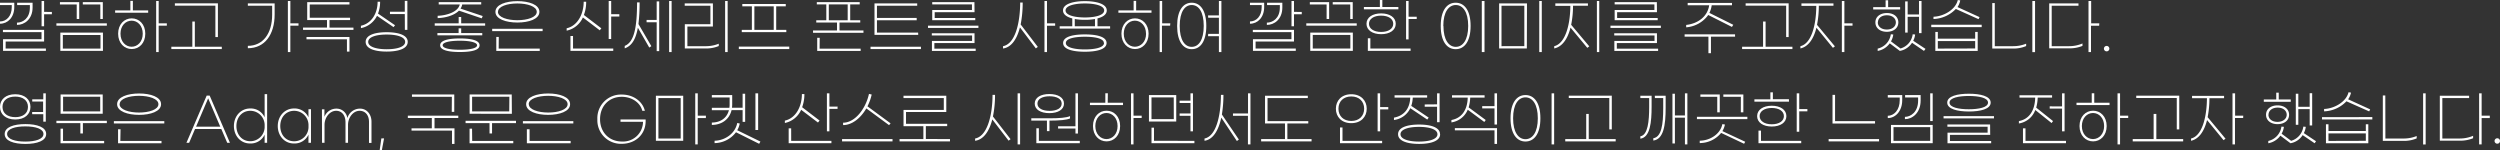 <svg xmlns="http://www.w3.org/2000/svg" viewBox="0 0 920.54 55.23"><rect x="0" y="0" width="920.54" height="55.23" fill="#333333" stroke="none"/><defs><style>.cls-1{fill:#fff;}</style></defs><g id="레이어_2" data-name="레이어 2"><g id="레이어_1-2" data-name="레이어 1"><path class="cls-1" d="M0,8.74V7.9C2.31,7.9,4.33,6,4.33,2.62V1.87H0V1H5.26V2.6C5.26,6.38,2.88,8.74,0,8.74Zm2.07,9.13H16.9v.85H1.12V14.43H15.29V11.84H1.08V11H16.24v4.29H2.09ZM6.25,9.18V8.34C8.34,8.34,11,6.8,11,2.77v-.9H6.31V1H12V2.75C12,7.13,8.93,9.18,6.25,9.18ZM19.1,4.4v.86H16.24v4.4h-.93V.37h.93v4Z"/><path class="cls-1" d="M39.34,9.46H20.77V8.6H39.34ZM29.17,7h-.92V1.65H22.07V.79h7.1Zm8.74,11.73H22.22V12H37.91ZM37,17.89v-5H23.14v5ZM37.86,7h-.92V1.65H30.49V.79h7.37Z"/><path class="cls-1" d="M48.93,3.83h5.63v.86H42.39V3.83H48V.33h.93Zm4.57,8.58c0,3.48-2.26,5.65-5,5.65s-5-2.17-5-5.65,2.26-5.65,5-5.65S53.5,8.93,53.5,12.41Zm-.94,0c0-2.95-1.89-4.8-4.09-4.8s-4.1,1.85-4.1,4.8,1.9,4.8,4.1,4.8S52.56,15.36,52.56,12.41Zm8.87-2.95h-3v9.7h-.93V.37h.93V8.6h3Z"/><path class="cls-1" d="M81.67,17.21v.85H63.09v-.85h7.73V7.94h.92v9.27ZM79.31,2.09H64.39V1.23H80.24V13.64h-.93Z"/><path class="cls-1" d="M91.26,1.25h9.87V5.32c0,7.38-3.6,12.44-9.87,12.44v-.88c5.58,0,8.95-4.54,8.95-11.47V2.11H91.26Zm18.65,8.21h-3v9.7H106V.37h.92V8.6h3Z"/><path class="cls-1" d="M130.15,10.17V11H111.58v-.85h8.83V7.39h-7.29V.79h15.56v.86H114.05V6.53H128.9v.86h-7.57v2.78Zm-17.29,3.45h15.82V19h-.93V14.48H112.86Z"/><path class="cls-1" d="M132.9,10.36V9.48c4-.88,6.14-4.66,6.14-8.84l.92,0A11.92,11.92,0,0,1,139.19,5l6.27,4.29-.55.7-6.09-4.16A8.41,8.41,0,0,1,132.9,10.36Zm17.23,5.06c0,2.51-3.39,3.57-7.75,3.57s-7.74-1.06-7.74-3.57,3.39-3.56,7.74-3.56S150.13,12.92,150.13,15.42Zm-.95,0c0-1.82-3-2.7-6.8-2.7s-6.8.88-6.8,2.7,3,2.71,6.8,2.71S149.18,17.25,149.18,15.42Zm-.13-10.25h-5.46V4.33h5.46v-4H150V11h-.92Z"/><path class="cls-1" d="M178.64,8.6v.84H160.07V8.6h8.82V6.27h.93V8.6Zm-8.82,3.57h7.76V13H161.06v-.83h7.81V10.43h.95Zm-8.67-5.5V5.81c3.45-.11,7.55-1.48,8.14-4.16h-7.75V.79h15.65v.86h-7a4.12,4.12,0,0,1-.61,1.52l8.16,2.73-.35.86L169,3.92C167.22,5.72,164,6.58,161.15,6.67Zm15.44,10c0,1.52-2.06,2.48-7.26,2.48s-7.26-1-7.26-2.48,2.07-2.51,7.26-2.51S176.59,15.16,176.59,16.68Zm-.92,0c0-1-2.38-1.67-6.34-1.67s-6.33.63-6.33,1.67,2.37,1.65,6.33,1.65S175.67,17.71,175.67,16.68Z"/><path class="cls-1" d="M199.8,11.46H181.23v-.85H199.8Zm-1.18-7.1c0,2.66-3.88,3.94-8.1,3.94s-8.1-1.28-8.1-3.94,3.87-3.94,8.1-3.94S198.62,1.69,198.62,4.36Zm-15,13.53h15.12v.86h-16V13.6h.92Zm-.28-13.53c0,2,3.5,3.08,7.15,3.08s7.15-1.06,7.15-3.08-3.5-3.08-7.15-3.08S183.37,2.33,183.37,4.36Z"/><path class="cls-1" d="M208.65,11.29v-.88c4-.88,6.27-5.22,6.27-9.77l.92,0A13.7,13.7,0,0,1,215,5.52l6.43,4.91-.59.73-6.21-4.73A8.48,8.48,0,0,1,208.65,11.29ZM211,17.87h14.81v.85H210.05V13.25H211ZM228.05,5.24v.85h-3v8.28h-.92V.37h.92V5.24Z"/><path class="cls-1" d="M235.09,8.85,239.84,17l-.77.51-4.2-7.31c-.75,4.23-2.22,6.69-4.84,7.61v-.92c3.7-1.45,4.51-7.48,4.55-16l.93,0A66.29,66.29,0,0,1,235.09,8.85ZM241.8.51h.93V18.83h-.93V8.21h-3.72V7.35h3.72Zm5.5-.14V19.16h-.92V.37Z"/><path class="cls-1" d="M262.5,9.77h-9.39V17h6.69a12.46,12.46,0,0,0,4.86-.91v.86a12,12,0,0,1-4.86.9h-7.64V8.91h9.42V2.11h-9.46V1.25H262.5Zm5.44,9.39H267V.37h.93Z"/><path class="cls-1" d="M290.62,17.16v.9H272.05v-.9Zm-1.08-5.32H273.13V11h3.72V2.33h-3.52V1.47h16v.86h-3.52V11h3.72ZM277.77,11h7.13V2.33h-7.13Z"/><path class="cls-1" d="M317.94,11.22v.86H299.37v-.86h8.83V8.3h-7.64V7.46h3.7V1.63h-3.5V.79h15.8v.84h-3.5V7.46h3.7V8.3h-7.64v2.92Zm-16.15,6.69h15.12v.84h-16V13.91h.92Zm3.39-10.45h6.95V1.63h-6.95Z"/><path class="cls-1" d="M339.11,17.21v.85H320.54v-.85Zm-1-4.38H322V1.25h15.73v.86H322.91V6.6h14.63v.86H322.91V12h15.16Z"/><path class="cls-1" d="M360.27,10.28H341.7V9.44h18.57Zm-1.43,5.58H344.05v2.07h15.21v.82H343.15V15.07h14.79v-2H343.11v-.81h15.73Zm0-11.37H344.17V6.62h14.94v.82H343.26V3.67h14.63V1.61H343.26V.79H358.8Z"/><path class="cls-1" d="M375.82,9l6.32,8.27-.73.55-5.85-7.74c-1.14,4.48-3.23,7.37-6.23,7.78V17c4.36-.82,6.27-8.14,6.32-16.07l.92,0A40.93,40.93,0,0,1,375.82,9Zm12.7.48h-3v9.7h-.93V.37h.93V8.6h3Z"/><path class="cls-1" d="M408.76,9.68v.86H390.19V9.68h4.64V6.78c-2-.51-3.41-1.46-3.41-2.93,0-2.44,3.83-3.43,8.05-3.43s8.06,1,8.06,3.43c0,1.47-1.39,2.42-3.41,2.93v2.9Zm-1.3,6.16c0,2.47-4,3.21-8,3.21s-8-.74-8-3.21,4-3.17,8-3.17S407.46,13.38,407.46,15.84Zm-8-9.41c3.66,0,7.11-.78,7.11-2.58s-3.45-2.57-7.11-2.57-7.1.77-7.1,2.57S395.82,6.43,399.47,6.43Zm7,9.41c0-1.8-3.74-2.31-7-2.31s-7,.51-7,2.31,3.74,2.36,7,2.36S406.51,17.65,406.51,15.84ZM395.75,9.68h7.44V7a19.74,19.74,0,0,1-3.72.3,19.81,19.81,0,0,1-3.72-.3Z"/><path class="cls-1" d="M418.35,3.83H424v.86H411.81V3.83h5.61V.33h.93Zm4.58,8.58c0,3.48-2.27,5.65-5,5.65s-5-2.17-5-5.65,2.26-5.65,5-5.65S422.93,8.93,422.93,12.41Zm-.95,0c0-2.95-1.89-4.8-4.09-4.8s-4.1,1.85-4.1,4.8,1.9,4.8,4.1,4.8S422,15.36,422,12.41Zm8.87-2.95h-3v9.7H427V.37h.93V8.6h3Z"/><path class="cls-1" d="M444.18,9.55c0,5.79-2.25,8.56-5.37,8.56s-5.37-2.77-5.37-8.56S435.68,1,438.81,1,444.18,3.76,444.18,9.55Zm-.95,0c0-5.22-1.87-7.7-4.42-7.7s-4.42,2.48-4.42,7.7,1.87,7.7,4.42,7.7S443.23,14.76,443.23,9.55ZM449.74.37V19.16h-.92V13.33h-4l.06-.85h3.94V6.53h-3.94l-.06-.85h4V.37Z"/><path class="cls-1" d="M460.26,8.74V7.9c2.29,0,4.31-1.87,4.31-5.28V1.87h-4.31V1h5.23V2.6C465.49,6.38,463.12,8.74,460.26,8.74Zm2.07,9.13h14.8v.85H461.36V14.43h14.17V11.84H461.31V11h15.16v4.29H462.33Zm4.15-8.69V8.34c2.09,0,4.78-1.54,4.78-5.57v-.9h-4.71V1h5.63V2.75C472.18,7.13,469.17,9.18,466.48,9.18ZM479.33,4.4v.86h-2.86v4.4h-.92V.37h.92v4Z"/><path class="cls-1" d="M499.57,9.46H481V8.6h18.57ZM489.41,7h-.93V1.65H482.3V.79h7.11Zm8.73,11.73H482.46V12h15.68Zm-.92-.86v-5H483.38v5ZM498.1,7h-.92V1.65h-6.45V.79h7.37Z"/><path class="cls-1" d="M514.91,3.43h-12.7V2.57h5.88V0H509V2.57h5.9ZM503.16,8.76c0-2.38,2.26-3.83,5.39-3.83s5.39,1.45,5.39,3.83-2.27,3.83-5.39,3.83S503.16,11.13,503.16,8.76Zm1.43,9.11H519.4v.85H503.66V14.1h.93Zm-.51-9.11c0,1.76,1.72,3,4.47,3s4.46-1.23,4.46-3-1.71-3-4.46-3S504.08,7,504.08,8.76Zm17.58-2.6V7h-3v7.5h-.92V.37h.92V6.16Z"/><path class="cls-1" d="M541.5,9.55c0,5.79-2.33,8.56-5.5,8.56s-5.5-2.77-5.5-8.56S532.83,1,536,1,541.5,3.76,541.5,9.55Zm-10,0c0,5.21,2,7.7,4.55,7.7s4.56-2.49,4.56-7.7-2-7.7-4.56-7.7S531.45,4.33,531.45,9.55Zm15.12,9.61h-1V.37h1Z"/><path class="cls-1" d="M562.21,17.84H552V1.25h10.26Zm-.93-.85V2.11h-8.4V17Zm6.43,2.17h-.93V.37h.93Z"/><path class="cls-1" d="M578.53,9.13l6.67,7.94-.73.55-6.18-7.45c-1.1,4.37-3.17,7.08-6,7.67V17c3.8-.9,5.87-7.08,5.94-14.85H572.7V1.25h12v.86h-5.48A36.66,36.66,0,0,1,578.53,9.13ZM588.87.37V19.16H588V.37Z"/><path class="cls-1" d="M611.55,10.28H593V9.44h18.57Zm-1.43,5.58H595.34v2.07h15.2v.82H594.43V15.07h14.79v-2H594.39v-.81h15.73Zm0-11.37H595.45V6.62h14.94v.82H594.54V3.67h14.64V1.61H594.54V.79h15.54Z"/><path class="cls-1" d="M638.88,13.49H630V19.6h-.93V13.49h-8.77v-.86h18.57Zm-18-3.43V9.18c4.49-.53,7.87-3.17,8.47-7.24h-7.92V1.08h16.32v.86h-7.48a8.37,8.37,0,0,1-.85,2.81l8.8,4.38-.49.79L629,5.52A11,11,0,0,1,620.88,10.06Z"/><path class="cls-1" d="M660,17.21v.85H641.47v-.85h7.72V7.94h.93v9.27ZM657.69,2.09H642.77V1.23h15.84V13.64h-.92Z"/><path class="cls-1" d="M669.06,9.15l6.58,7.92-.73.55-6.07-7.41c-1.08,4.33-3.1,7-5.9,7.63V17c3.81-.9,5.79-7.08,5.85-14.85h-5.47V1.25h11.79v.86h-5.39A36.64,36.64,0,0,1,669.06,9.15Zm13.07.31h-3v9.7h-.93V.37h.93V8.6h3Z"/><path class="cls-1" d="M699.66,3.48h-9.92V2.62h4.57V.11h.93V2.62h4.42Zm-9.11,4.77c0-2.16,1.85-3.45,4.25-3.45S699,6.09,699,8.25s-1.84,3.46-4.24,3.46S690.55,10.41,690.55,8.25Zm17.89,10.5-4.4-3a6.7,6.7,0,0,1-4.49,3l-3.72-2.79a6.94,6.94,0,0,1-4.44,2.79v-.85a6.32,6.32,0,0,0,4.84-5.28l.9.08a6.7,6.7,0,0,1-.84,2.53l3.5,2.62a6.23,6.23,0,0,0,4.49-5.23l.9.08a6.28,6.28,0,0,1-.7,2.31L709,18Zm-17-10.5c0,1.45,1.23,2.62,3.32,2.62s3.32-1.17,3.32-2.62-1.23-2.62-3.32-2.62S691.48,6.8,691.48,8.25ZM702.43,12h-.92V.51h.92V5.32h4.18V.37h.93V12.19h-.93v-6h-4.18Z"/><path class="cls-1" d="M729.69,9.11V10H711.12V9.11ZM711.94,7V6.16c3.65-.11,8.11-2.53,8.95-6.16l.9.15a6.6,6.6,0,0,1-1,2.45l8.12,3.71-.38.75L720.17,3.3A11.92,11.92,0,0,1,711.94,7Zm15.35,4.75h.93v7h-15.6v-7h.92v2.49h13.75Zm0,6.1V15.12H713.54v2.77Z"/><path class="cls-1" d="M734.51,17h6.69a12.45,12.45,0,0,0,4.86-.92v.88a12,12,0,0,1-4.86.92h-7.62V1.14h.93Zm14.83,2.2-1,0V.37h1Z"/><path class="cls-1" d="M761.94,17A12.39,12.39,0,0,0,766.8,16v.9a12.32,12.32,0,0,1-4.86.9h-7.39V1.25h10.78v.86h-9.86V17Zm11-7.53h-3v9.7h-.92V.37H770V8.6h3Z"/><path class="cls-1" d="M776.7,17.91a1,1,0,1,1-1-1A1,1,0,0,1,776.7,17.91Z"/><path class="cls-1" d="M5.61,44C2.09,44,0,42.05,0,39.35S2.09,34.7,5.61,34.7s5.61,1.94,5.61,4.65S9.13,44,5.61,44Zm0-.86c2.75,0,4.69-1.34,4.69-3.78s-1.94-3.79-4.69-3.79S.92,36.9.92,39.35,2.86,43.13,5.61,43.13ZM17,49.34C17,51.87,13.64,53,9.35,53s-7.63-1.12-7.63-3.65,3.34-3.66,7.63-3.66S17,46.81,17,49.34Zm-1,0c0-1.9-2.93-2.8-6.69-2.8s-6.69.9-6.69,2.8,2.93,2.79,6.69,2.79S16,51.23,16,49.34Zm-.13-8.1V37.39h-4l0-.82h4.07v-2.2h.92V44.8h-.92V42.05H11.84l0-.81Z"/><path class="cls-1" d="M39.34,44.47v.86H30.52v3.81h-.93V45.33H20.77v-.86ZM23.21,51.89H38.35v.86H22.29V47.38h.92Zm14.61-10H22.31V34.79H37.82Zm-.92-6.27H23.23v5.41H36.9Z"/><path class="cls-1" d="M60.5,45.46H41.93v-.85H60.5Zm-1.19-7.1c0,2.66-3.87,3.94-8.09,3.94s-8.1-1.28-8.1-3.94,3.87-3.94,8.1-3.94S59.31,35.69,59.31,38.36Zm-15,13.53H59.47v.86h-16V47.6h.92Zm-.28-13.53c0,2,3.49,3.08,7.15,3.08s7.15-1.06,7.15-3.08-3.5-3.08-7.15-3.08S44.07,36.33,44.07,38.36Z"/><path class="cls-1" d="M81.49,47.51H71.81l-2.16,5.06h-1l7.46-17.38H77.2l7.46,17.38h-1Zm-.4-.88L76.65,36.22,72.2,46.63Z"/><path class="cls-1" d="M86.13,46.41c0-3.65,2.53-6.47,6-6.47a5.6,5.6,0,0,1,5.31,3.26V34.66h.92V52.57h-.92v-3a5.6,5.6,0,0,1-5.31,3.26C88.66,52.88,86.13,50.06,86.13,46.41Zm11.31,0a5.29,5.29,0,0,0-5.26-5.61c-3.08,0-5.13,2.44-5.13,5.61S89.1,52,92.18,52A5.29,5.29,0,0,0,97.44,46.41Z"/><path class="cls-1" d="M102.28,46.41c0-3.65,2.53-6.47,6-6.47a5.58,5.58,0,0,1,5.3,3.26v-3h.93V52.57h-.93v-3a5.58,5.58,0,0,1-5.3,3.26C104.81,52.88,102.28,50.06,102.28,46.41Zm11.31,0a5.29,5.29,0,0,0-5.26-5.61c-3.08,0-5.13,2.44-5.13,5.61s2,5.61,5.13,5.61A5.29,5.29,0,0,0,113.59,46.41Z"/><path class="cls-1" d="M118.54,40.25h.92V43a4.69,4.69,0,0,1,4.44-3,4,4,0,0,1,4,3.5,4.84,4.84,0,0,1,4.71-3.5c2.36,0,4.18,2,4.18,4.82v7.81h-.92V44.91c0-2.53-1.39-4.11-3.45-4.11-2.4,0-4.27,2.51-4.27,5.19v6.58h-.93v-7.5c0-2.69-1.41-4.27-3.45-4.27-2.38,0-4.27,2.53-4.27,5.15v6.62h-.92Z"/><path class="cls-1" d="M140.62,55.23h-.81l.61-4.27h1Z"/><path class="cls-1" d="M160,43.44v3.81h7.35V53h-.92V48.1h-14.9v-.85H159V43.44h-8.83v-.86h18.58v.86Zm6.38-7.79H151.69v-.86h15.58V41.2h-.93Z"/><path class="cls-1" d="M190,44.47v.86h-8.82v3.81h-.93V45.33h-8.82v-.86Zm-16.13,7.42H189v.86H172.9V47.38h.92Zm14.61-10H172.92V34.79h15.51Zm-.92-6.27H173.84v5.41h13.67Z"/><path class="cls-1" d="M211.11,45.46H192.54v-.85h18.57Zm-1.19-7.1c0,2.66-3.87,3.94-8.09,3.94s-8.1-1.28-8.1-3.94,3.87-3.94,8.1-3.94S209.92,35.69,209.92,38.36ZM195,51.89h15.12v.86H194V47.6H195Zm-.28-13.53c0,2,3.49,3.08,7.15,3.08S209,40.38,209,38.36s-3.5-3.08-7.15-3.08S194.68,36.33,194.68,38.36Z"/><path class="cls-1" d="M237.45,40.8h-.95c-.73-3-3.85-5.15-7.55-5.15-4.73,0-8,3.45-8,8.23s3.28,8.23,8.1,8.23a7.35,7.35,0,0,0,7.72-7.26h-8.29V44h9.26v.57c0,5-3.85,8.38-8.78,8.38a8.67,8.67,0,0,1-9-9.06,8.68,8.68,0,0,1,9-9.07C233.29,34.81,236.63,37.41,237.45,40.8Z"/><path class="cls-1" d="M241.51,35.25h10.06V51.84H241.51ZM242.44,51h8.2V36.11h-8.2Zm17.47-7.53h-3v9.7H256V34.37h.93V42.6h3Z"/><path class="cls-1" d="M262.11,46v-.88c2.88,0,5.47-1.41,6.29-4.55h-6.29V39.7h6.46a8.86,8.86,0,0,0,.09-1.39V35.89h-6.55V35h7.5v3.28a8.86,8.86,0,0,1-.09,1.39h3.92V34.51h.94V44.87h-.94V40.56h-4.07C268.49,44.23,265.45,46,262.11,46Zm17.42,6.95L271,48.7a10.07,10.07,0,0,1-7.88,4v-.88c3.56-.06,7.53-2.42,8.34-6.53l.92.18a7.26,7.26,0,0,1-.92,2.48L280,52.13Zm-.37-5.08h-1V34.37h1Z"/><path class="cls-1" d="M289,45.29v-.88c4.05-.88,6.27-5.22,6.27-9.77l.92,0a13.7,13.7,0,0,1-.83,4.84l6.42,4.91-.59.73L295,40.43A8.48,8.48,0,0,1,289,45.29Zm2.33,6.58h14.81v.85H290.4V47.25h.92ZM308.4,39.24v.85h-3v8.28h-.92v-14h.92v4.87Z"/><path class="cls-1" d="M328.64,51.21v.85H310.06v-.85Zm-18.2-5.15v-.88c4.36,0,8.32-5.09,9.53-10.61l1,.24a18.24,18.24,0,0,1-1.56,4.34l8.52,6.27-.57.66L319,39.92C316.91,43.51,313.74,46.06,310.44,46.06Z"/><path class="cls-1" d="M349.8,51.21v.85H331.23v-.85H340V46.48h-7.31v-6h14.83V36.11H332.68v-.86h15.76v6H333.61v4.34h15.16v.86h-7.86v4.73Z"/><path class="cls-1" d="M365.62,42.89l6.49,8.36-.73.55-6-7.83c-1.16,4.55-3.32,7.46-6.33,7.87V51c4.35-.82,6.38-8.14,6.42-16.07l.92,0A39.41,39.41,0,0,1,365.62,42.89Zm10-8.52V53.16h-.92V34.37Z"/><path class="cls-1" d="M385.5,44.41h-5.76v-.86h7.06c3.26,0,5.81-.2,7.2-.79v.86c-1.21.55-3.94.79-7.29.79h-.28v3.87h-.93ZM381,38.14c0-2.23,2.22-3.52,5.39-3.52s5.39,1.29,5.39,3.52-2.22,3.52-5.39,3.52S381,40.36,381,38.14ZM397.6,51.87v.85h-16v-5.5h.93v4.65ZM382,38.14c0,1.78,1.94,2.68,4.47,2.68s4.46-.9,4.46-2.68-1.93-2.69-4.46-2.69S382,36.35,382,38.14Zm14,8.36V34.37h.92V49.18H396V47.33h-6.4V46.5Z"/><path class="cls-1" d="M407.88,37.83h5.63v.86H401.34v-.86H407v-3.5h.93Zm4.57,8.58c0,3.48-2.26,5.65-5,5.65s-5-2.17-5-5.65,2.26-5.65,5-5.65S412.45,42.93,412.45,46.41Zm-.94,0c0-2.95-1.89-4.8-4.09-4.8s-4.1,1.85-4.1,4.8,1.89,4.8,4.1,4.8S411.51,49.36,411.51,46.41Zm8.87-2.95h-3v9.7h-.92V34.37h.92V42.6h3Z"/><path class="cls-1" d="M433.11,44.76H423.06V35h10.05Zm6.69,7.11v.85H424V47h.92v4.84Zm-7.61-16H424v8h8.21Zm6.16,6.78h-4v-.86h4V37.92h-4v-.86h4V34.37h.92v14h-.92Z"/><path class="cls-1" d="M449.92,42.16l6.25,9.22-.73.55-5.74-8.62c-1.06,4.93-3.13,8.09-6.18,8.53V51c4.2-.82,6-8.14,6.05-16.07l.92,0A45,45,0,0,1,449.92,42.16Zm10.52-7.79V53.16h-.93V42.63H454v-.86h5.54v-7.4Z"/><path class="cls-1" d="M482.94,51.21v.85H464.37v-.85h8.78V45.46H465.8V35.25h15.76v.86H466.73v8.5h15v.85h-7.7v5.75Z"/><path class="cls-1" d="M497.57,45.35c-3.63,0-5.68-2.37-5.68-5.32s2.05-5.33,5.68-5.33,5.68,2.38,5.68,5.33S501.2,45.35,497.57,45.35Zm0-.81c2.86,0,4.73-1.8,4.73-4.51s-1.87-4.51-4.73-4.51-4.73,1.8-4.73,4.51S494.71,44.54,497.57,44.54Zm-3.24,7.33h14.59v.85H493.41V46.94h.92Zm16.86-12.44v.86h-3v8.08h-.93v-14h.93v5.06Z"/><path class="cls-1" d="M513.28,44.19v-.88c3.61-.66,5.83-3.22,6-7.37H513.5v-.86h12v.86h-5.3a10.89,10.89,0,0,1-.55,3.05l6.42,4.32-.53.72-6.24-4.18A7.73,7.73,0,0,1,513.28,44.19Zm17,5.23c0,2.51-3.39,3.57-7.74,3.57s-7.75-1.06-7.75-3.57,3.39-3.56,7.75-3.56S530.24,46.92,530.24,49.42Zm-1,0c0-1.82-3-2.7-6.79-2.7s-6.8.88-6.8,2.7,3,2.71,6.8,2.71S529.29,51.25,529.29,49.42Zm-.13-11V34.37h.93V45h-.93v-5.7h-4.55v-.84Z"/><path class="cls-1" d="M534.44,45.07v-.88c3.65-.66,5.88-3.54,6-8.25h-5.79v-.86h12v.86h-5.3a13.51,13.51,0,0,1-.57,3.6l6.29,4.65-.53.72-6.09-4.51A7.7,7.7,0,0,1,534.44,45.07Zm1.26,2.11h15.53V53h-.93V48H535.7Zm15.53-12.81V45.86h-.93V39.92h-4.53v-.84h4.53V34.37Z"/><path class="cls-1" d="M567.2,43.55c0,5.79-2.33,8.56-5.5,8.56s-5.5-2.77-5.5-8.56S558.53,35,561.7,35,567.2,37.76,567.2,43.55Zm-10.05,0c0,5.21,2,7.7,4.55,7.7s4.55-2.49,4.55-7.7-2-7.7-4.55-7.7S557.15,38.33,557.15,43.55Zm15.11,9.61h-.94V34.37h.94Z"/><path class="cls-1" d="M594.92,51.21v.85H576.35v-.85h7.72V41.94H585v9.27Zm-2.35-15.12H577.65v-.86h15.84V47.64h-.92Z"/><path class="cls-1" d="M604,35.25h4.15v4c0,5.68-.5,11.33-4.15,11.82v-.88c2.79-.44,3.25-5.61,3.25-10.85V36.11H604Zm5.32,0h4v4.4c0,6.56-.77,11.62-4.55,12.11V50.9c3-.44,3.65-5,3.65-11.16V36.11h-3.06Zm12-.88V53.16h-.9V43.33h-3.69v9.5h-.91V34.51h.91v8h3.69V34.37Z"/><path class="cls-1" d="M643.41,43v.86H624.84V43Zm-9.2,5.28,8.41,3.92-.42.74-8.45-4a10.18,10.18,0,0,1-7.88,3.74v-.88c3.72,0,7.62-2.42,8.32-6.09l.95.13A7.06,7.06,0,0,1,634.21,48.28Zm-1.89-12.63h-6.21v-.86h7.13v6.58h-.92Zm8.69,0h-6.45v-.86h7.37v6.58H641Z"/><path class="cls-1" d="M658.74,37.43H646v-.86h5.88V34h.92v2.53h5.9ZM647,42.76c0-2.38,2.27-3.83,5.39-3.83s5.39,1.45,5.39,3.83-2.26,3.83-5.39,3.83S647,45.13,647,42.76Zm1.43,9.11h14.81v.85H647.5V48.1h.92Zm-.5-9.11c0,1.76,1.71,3,4.46,3s4.47-1.23,4.47-3-1.72-3-4.47-3S647.92,41,647.92,42.76Zm17.58-2.6V41h-3v7.5h-.93V34.37h.93v5.79Z"/><path class="cls-1" d="M691.9,52.06H673.33v-.85H691.9Zm-16.2-7.45h14.72v.88H674.76V34.92h.94Z"/><path class="cls-1" d="M700.43,36.88c0,4-2.46,6.6-5.32,6.6v-.85c2.28,0,4.4-2.1,4.4-5.73v-1h-4.4V35h5.32Zm11.22,15.84H696.29V46h15.36Zm-.92-.85V46.81H697.22v5.06ZM707.21,37c0,4.62-3.1,6.88-5.79,6.88v-.85c2.09,0,4.86-1.74,4.86-6V35.89h-4.79V35h5.72Zm4.44,7.59h-.92V34.37h.92Z"/><path class="cls-1" d="M734.22,43.59H715.65v-.83h18.57ZM733,37.78c0,2.4-3.81,3.28-8,3.28s-8-.88-8-3.28,3.8-3.27,8-3.27S733,35.39,733,37.78Zm-.18,11.89H718v2.24h15.18v.84H717.1v-3.9h14.77V46.67H717.06v-.83h15.73ZM717.85,37.78c0,1.79,3.44,2.45,7.09,2.45s7.08-.66,7.08-2.45-3.43-2.44-7.08-2.44S717.85,36,717.85,37.78Z"/><path class="cls-1" d="M743.39,45.46v-.88c3.66-.66,5.88-3.72,6-8.64h-5.78v-.86h12v.86h-5.3a14.75,14.75,0,0,1-.55,3.69l6.2,4.95-.53.73-6-4.8A7.68,7.68,0,0,1,743.39,45.46Zm17.34,6.41v.85H744.89V47.25h.93v4.62Zm-1.45-12.68V34.37h.93v14h-.93V40h-4.55v-.84Z"/><path class="cls-1" d="M771.14,37.83h5.63v.86H764.6v-.86h5.61v-3.5h.93Zm4.57,8.58c0,3.48-2.26,5.65-5,5.65s-5-2.17-5-5.65,2.26-5.65,5-5.65S775.71,42.93,775.71,46.41Zm-.94,0c0-2.95-1.89-4.8-4.09-4.8s-4.1,1.85-4.1,4.8,1.9,4.8,4.1,4.8S774.77,49.36,774.77,46.41Zm8.87-2.95h-3v9.7h-.93V34.37h.93V42.6h3Z"/><path class="cls-1" d="M803.88,51.21v.85H785.3v-.85H793V41.94H794v9.27Zm-2.36-15.12H786.6v-.86h15.84V47.64h-.92Z"/><path class="cls-1" d="M812.89,43.15l6.58,7.92-.72.55-6.08-7.41c-1.08,4.33-3.1,7-5.89,7.63V51c3.8-.9,5.78-7.08,5.85-14.85h-5.48v-.86h11.79v.86h-5.39A36.64,36.64,0,0,1,812.89,43.15Zm13.07.31h-3v9.7h-.92V34.37H823V42.6h3Z"/><path class="cls-1" d="M843.5,37.48h-9.93v-.86h4.58V34.11h.92v2.51h4.43Zm-9.11,4.77c0-2.16,1.84-3.45,4.24-3.45s4.25,1.29,4.25,3.45-1.85,3.46-4.25,3.46S834.39,44.41,834.39,42.25Zm17.89,10.5-4.41-3a6.66,6.66,0,0,1-4.48,3l-3.72-2.79a7,7,0,0,1-4.45,2.79v-.85a6.3,6.3,0,0,0,4.84-5.28l.91.08a6.7,6.7,0,0,1-.84,2.53l3.5,2.62a6.26,6.26,0,0,0,4.49-5.23l.9.08a6.29,6.29,0,0,1-.71,2.31l4.49,3Zm-17-10.5c0,1.45,1.23,2.62,3.32,2.62S842,43.7,842,42.25s-1.24-2.62-3.33-2.62S835.31,40.8,835.31,42.25Zm11,3.7h-.93V34.51h.93v4.81h4.18v-5h.92V46.19h-.92v-6h-4.18Z"/><path class="cls-1" d="M873.53,43.11V44H855v-.86ZM855.77,41v-.88c3.65-.11,8.12-2.53,9-6.16l.91.15a6.62,6.62,0,0,1-1.06,2.45l8.12,3.71-.37.75L864,37.3A11.9,11.9,0,0,1,855.77,41Zm15.36,4.75h.92v7h-15.6v-7h.93v2.49h13.75Zm0,6.1V49.12H857.38v2.77Z"/><path class="cls-1" d="M878.34,51H885a12.41,12.41,0,0,0,4.86-.92v.88a12,12,0,0,1-4.86.92h-7.61V35.14h.92Zm14.83,2.2-.94,0V34.37h.94Z"/><path class="cls-1" d="M905.78,51a12.39,12.39,0,0,0,4.86-1v.9a12.36,12.36,0,0,1-4.86.9h-7.4V35.25h10.79v.86h-9.86V51Zm11-7.53h-3v9.7h-.93V34.37h.93V42.6h3Z"/><path class="cls-1" d="M920.54,51.91a1,1,0,1,1-1-1A1,1,0,0,1,920.54,51.91Z"/></g></g></svg>